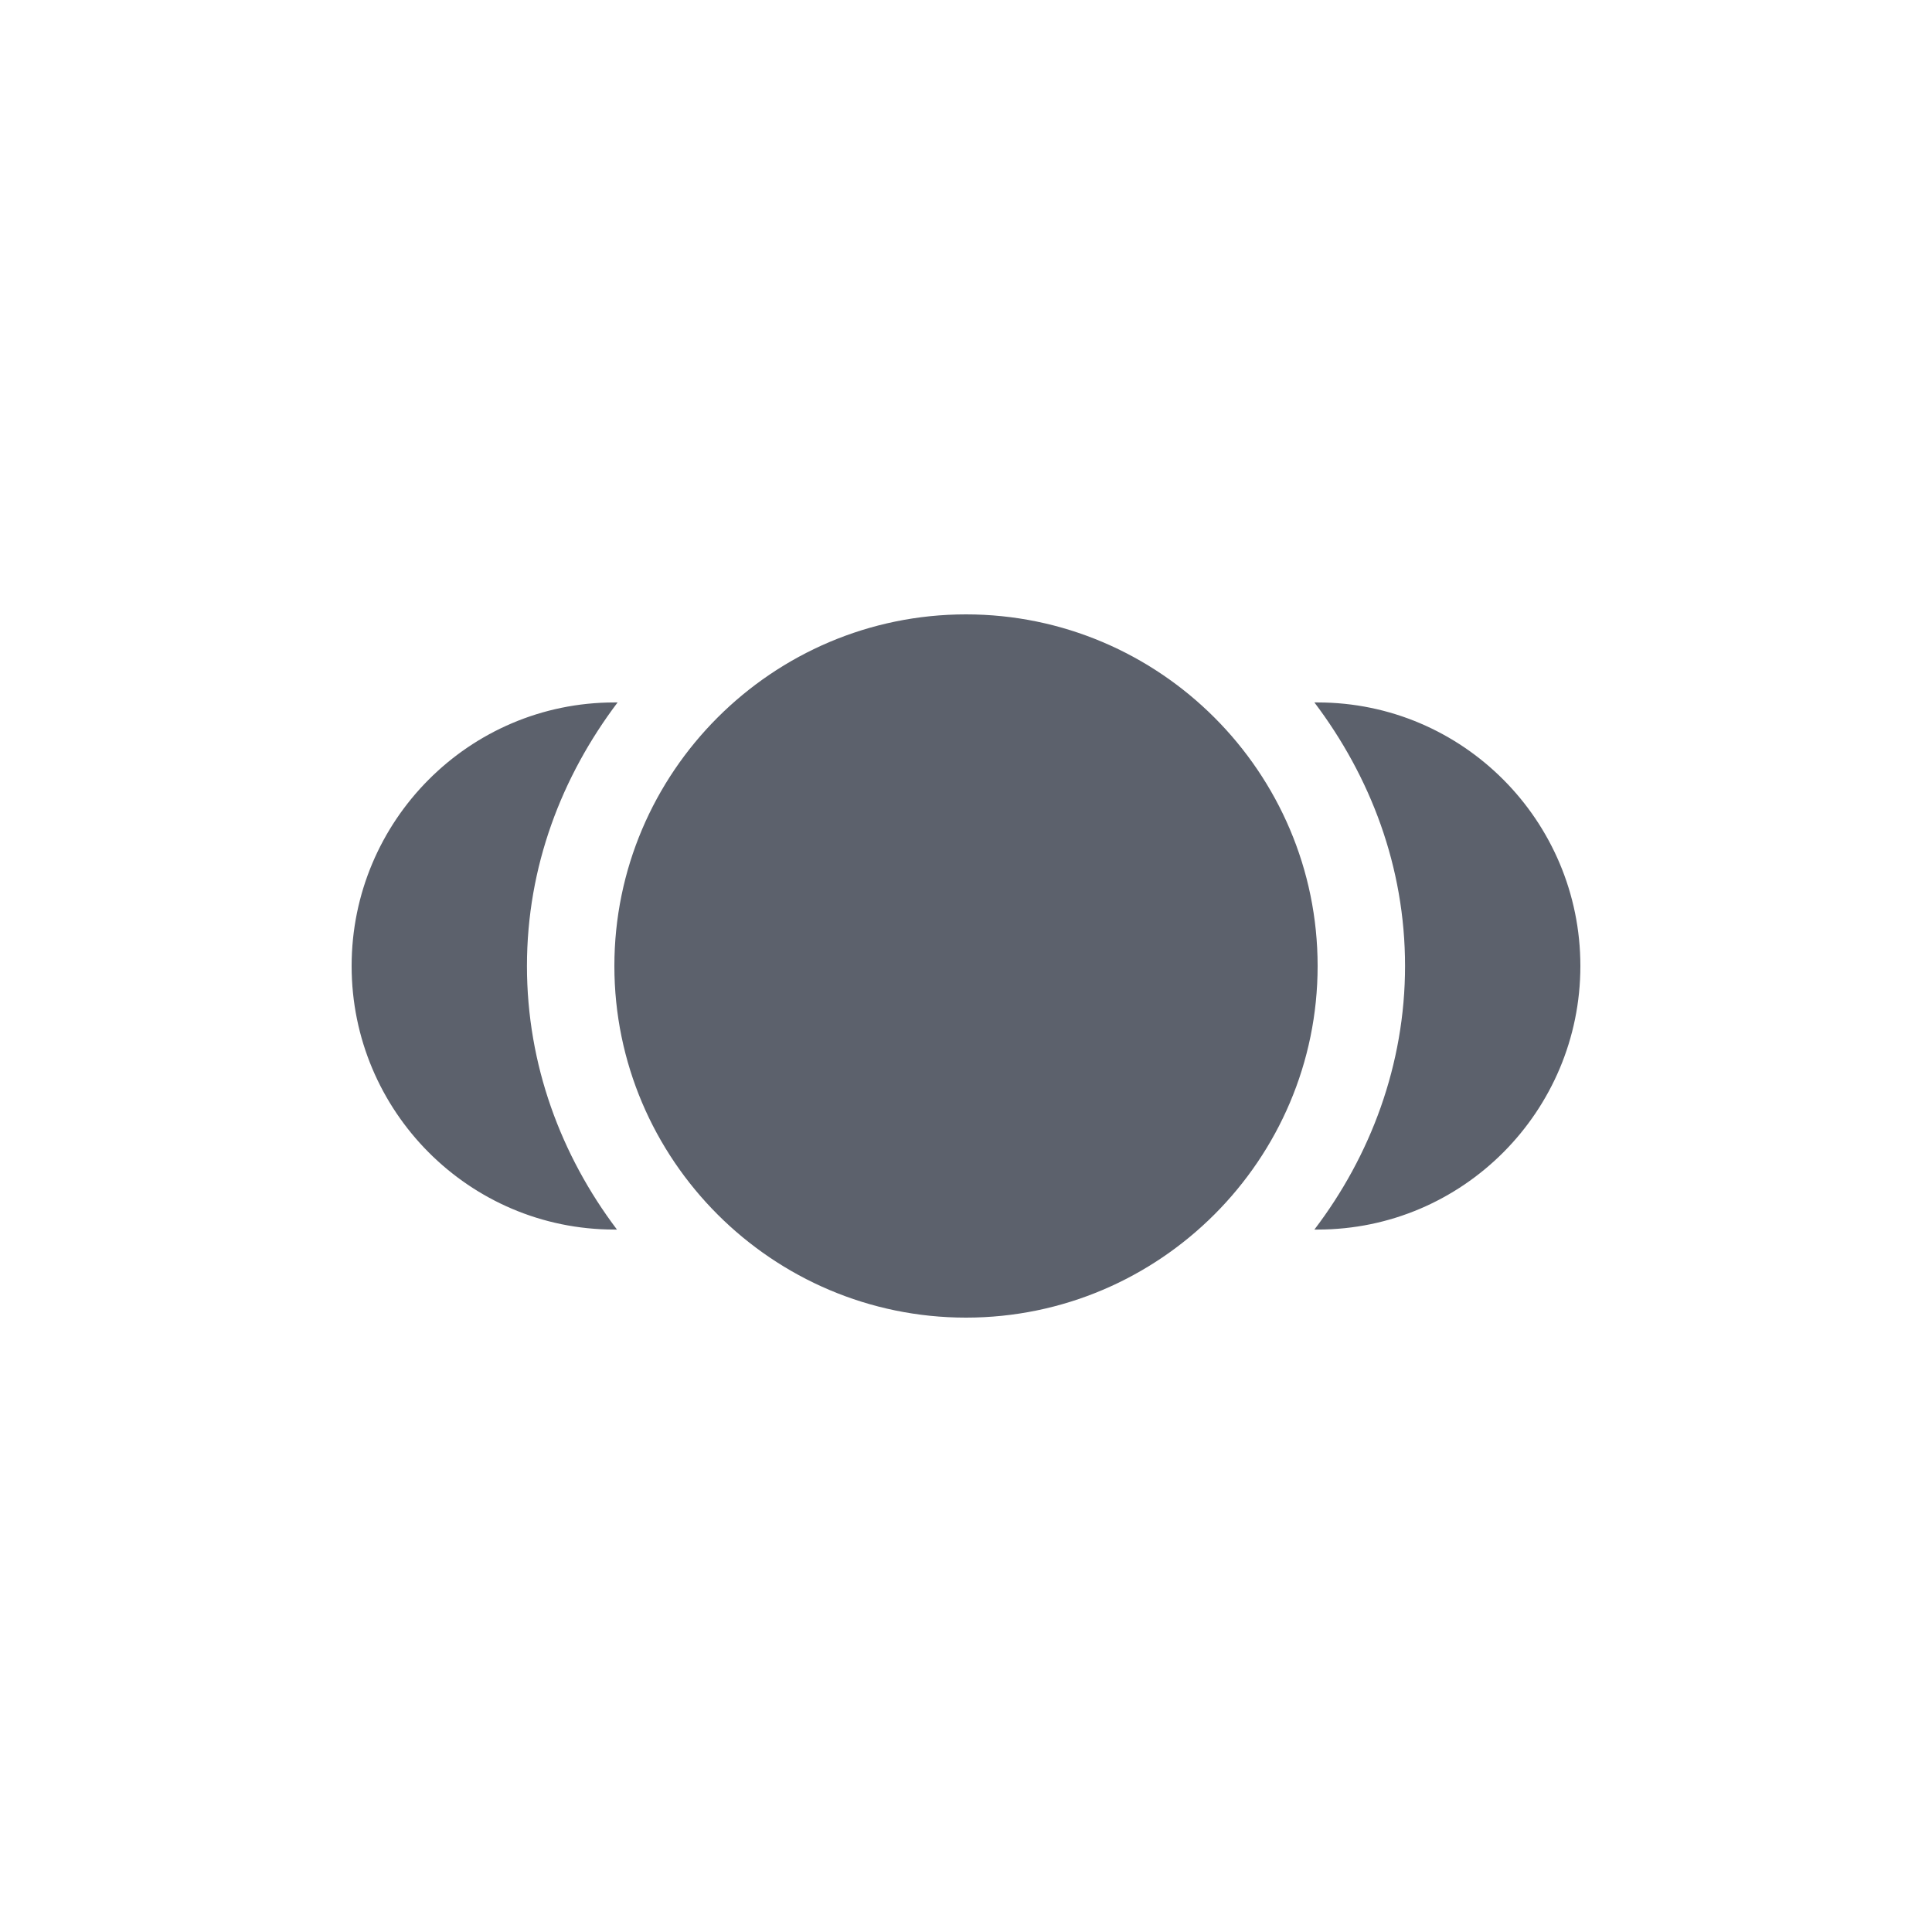 <?xml version="1.0" encoding="UTF-8"?>
<svg xmlns="http://www.w3.org/2000/svg" xmlns:xlink="http://www.w3.org/1999/xlink" width="12pt" height="12pt" viewBox="0 0 12 12" version="1.1">
<g id="surface1">
<path style=" stroke:none;fill-rule:nonzero;fill:rgb(36.078%,38.039%,42.353%);fill-opacity:1;" d="M 6 3.816 C 4.797 3.816 3.816 4.797 3.816 6 C 3.816 7.203 4.797 8.184 6 8.184 C 7.203 8.184 8.184 7.203 8.184 6 C 8.184 4.797 7.203 3.816 6 3.816 Z M 3.816 4.363 C 2.914 4.363 2.184 5.098 2.184 6 C 2.184 6.902 2.914 7.637 3.816 7.637 L 3.832 7.637 C 3.484 7.176 3.273 6.613 3.273 6 C 3.273 5.383 3.488 4.824 3.836 4.363 Z M 8.184 4.363 C 8.176 4.363 8.172 4.363 8.164 4.363 C 8.512 4.824 8.727 5.383 8.727 6 C 8.727 6.613 8.512 7.18 8.164 7.637 L 8.184 7.637 C 9.086 7.637 9.816 6.902 9.816 6 C 9.816 5.098 9.086 4.363 8.184 4.363 Z M 8.184 4.363 "/>
</g>
</svg>

